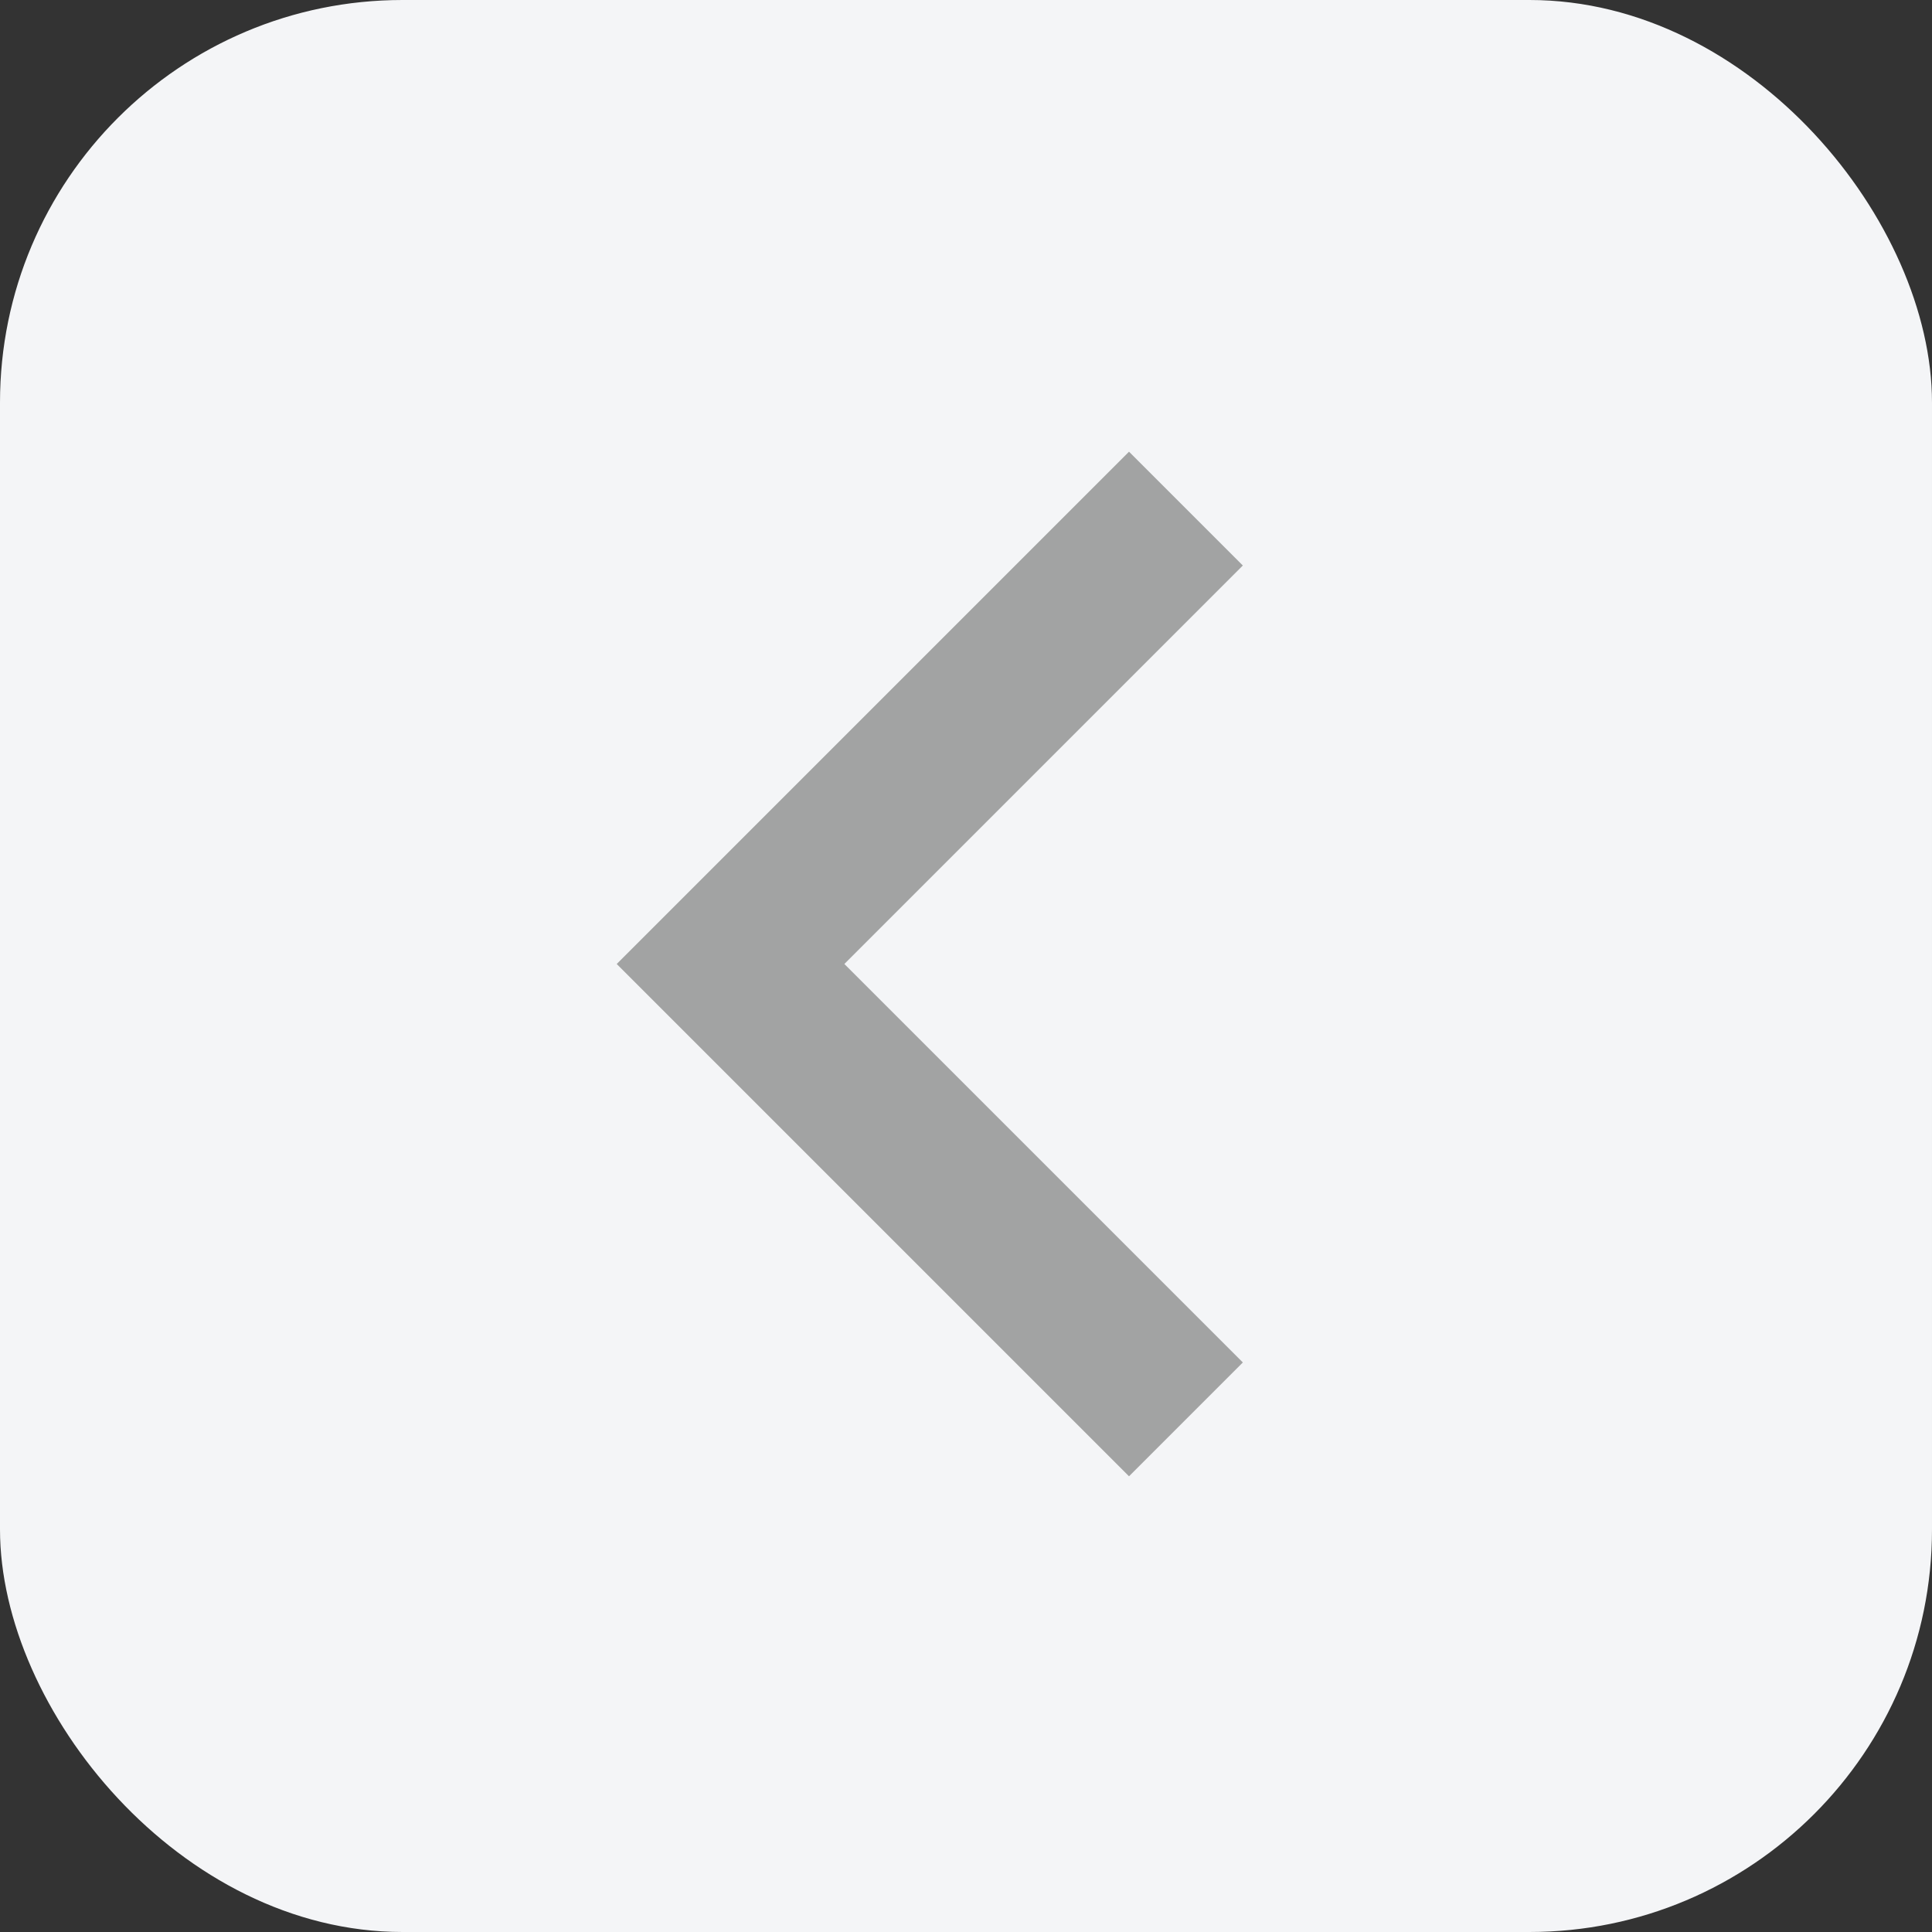 <svg width="24" height="24" viewBox="0 0 24 24" fill="none" xmlns="http://www.w3.org/2000/svg">
<rect x="0" y="0" width="24" height="24" fill="#333333" stroke="none"/>
<rect width="24" height="24" rx="5" fill="#F4F5F7"/>
<path d="M14.025 18.339L7.661 11.975L14.025 5.611L15.439 7.025L10.489 11.975L15.439 16.925L14.025 18.339Z" fill="#A2A3A3"/>
</svg>
